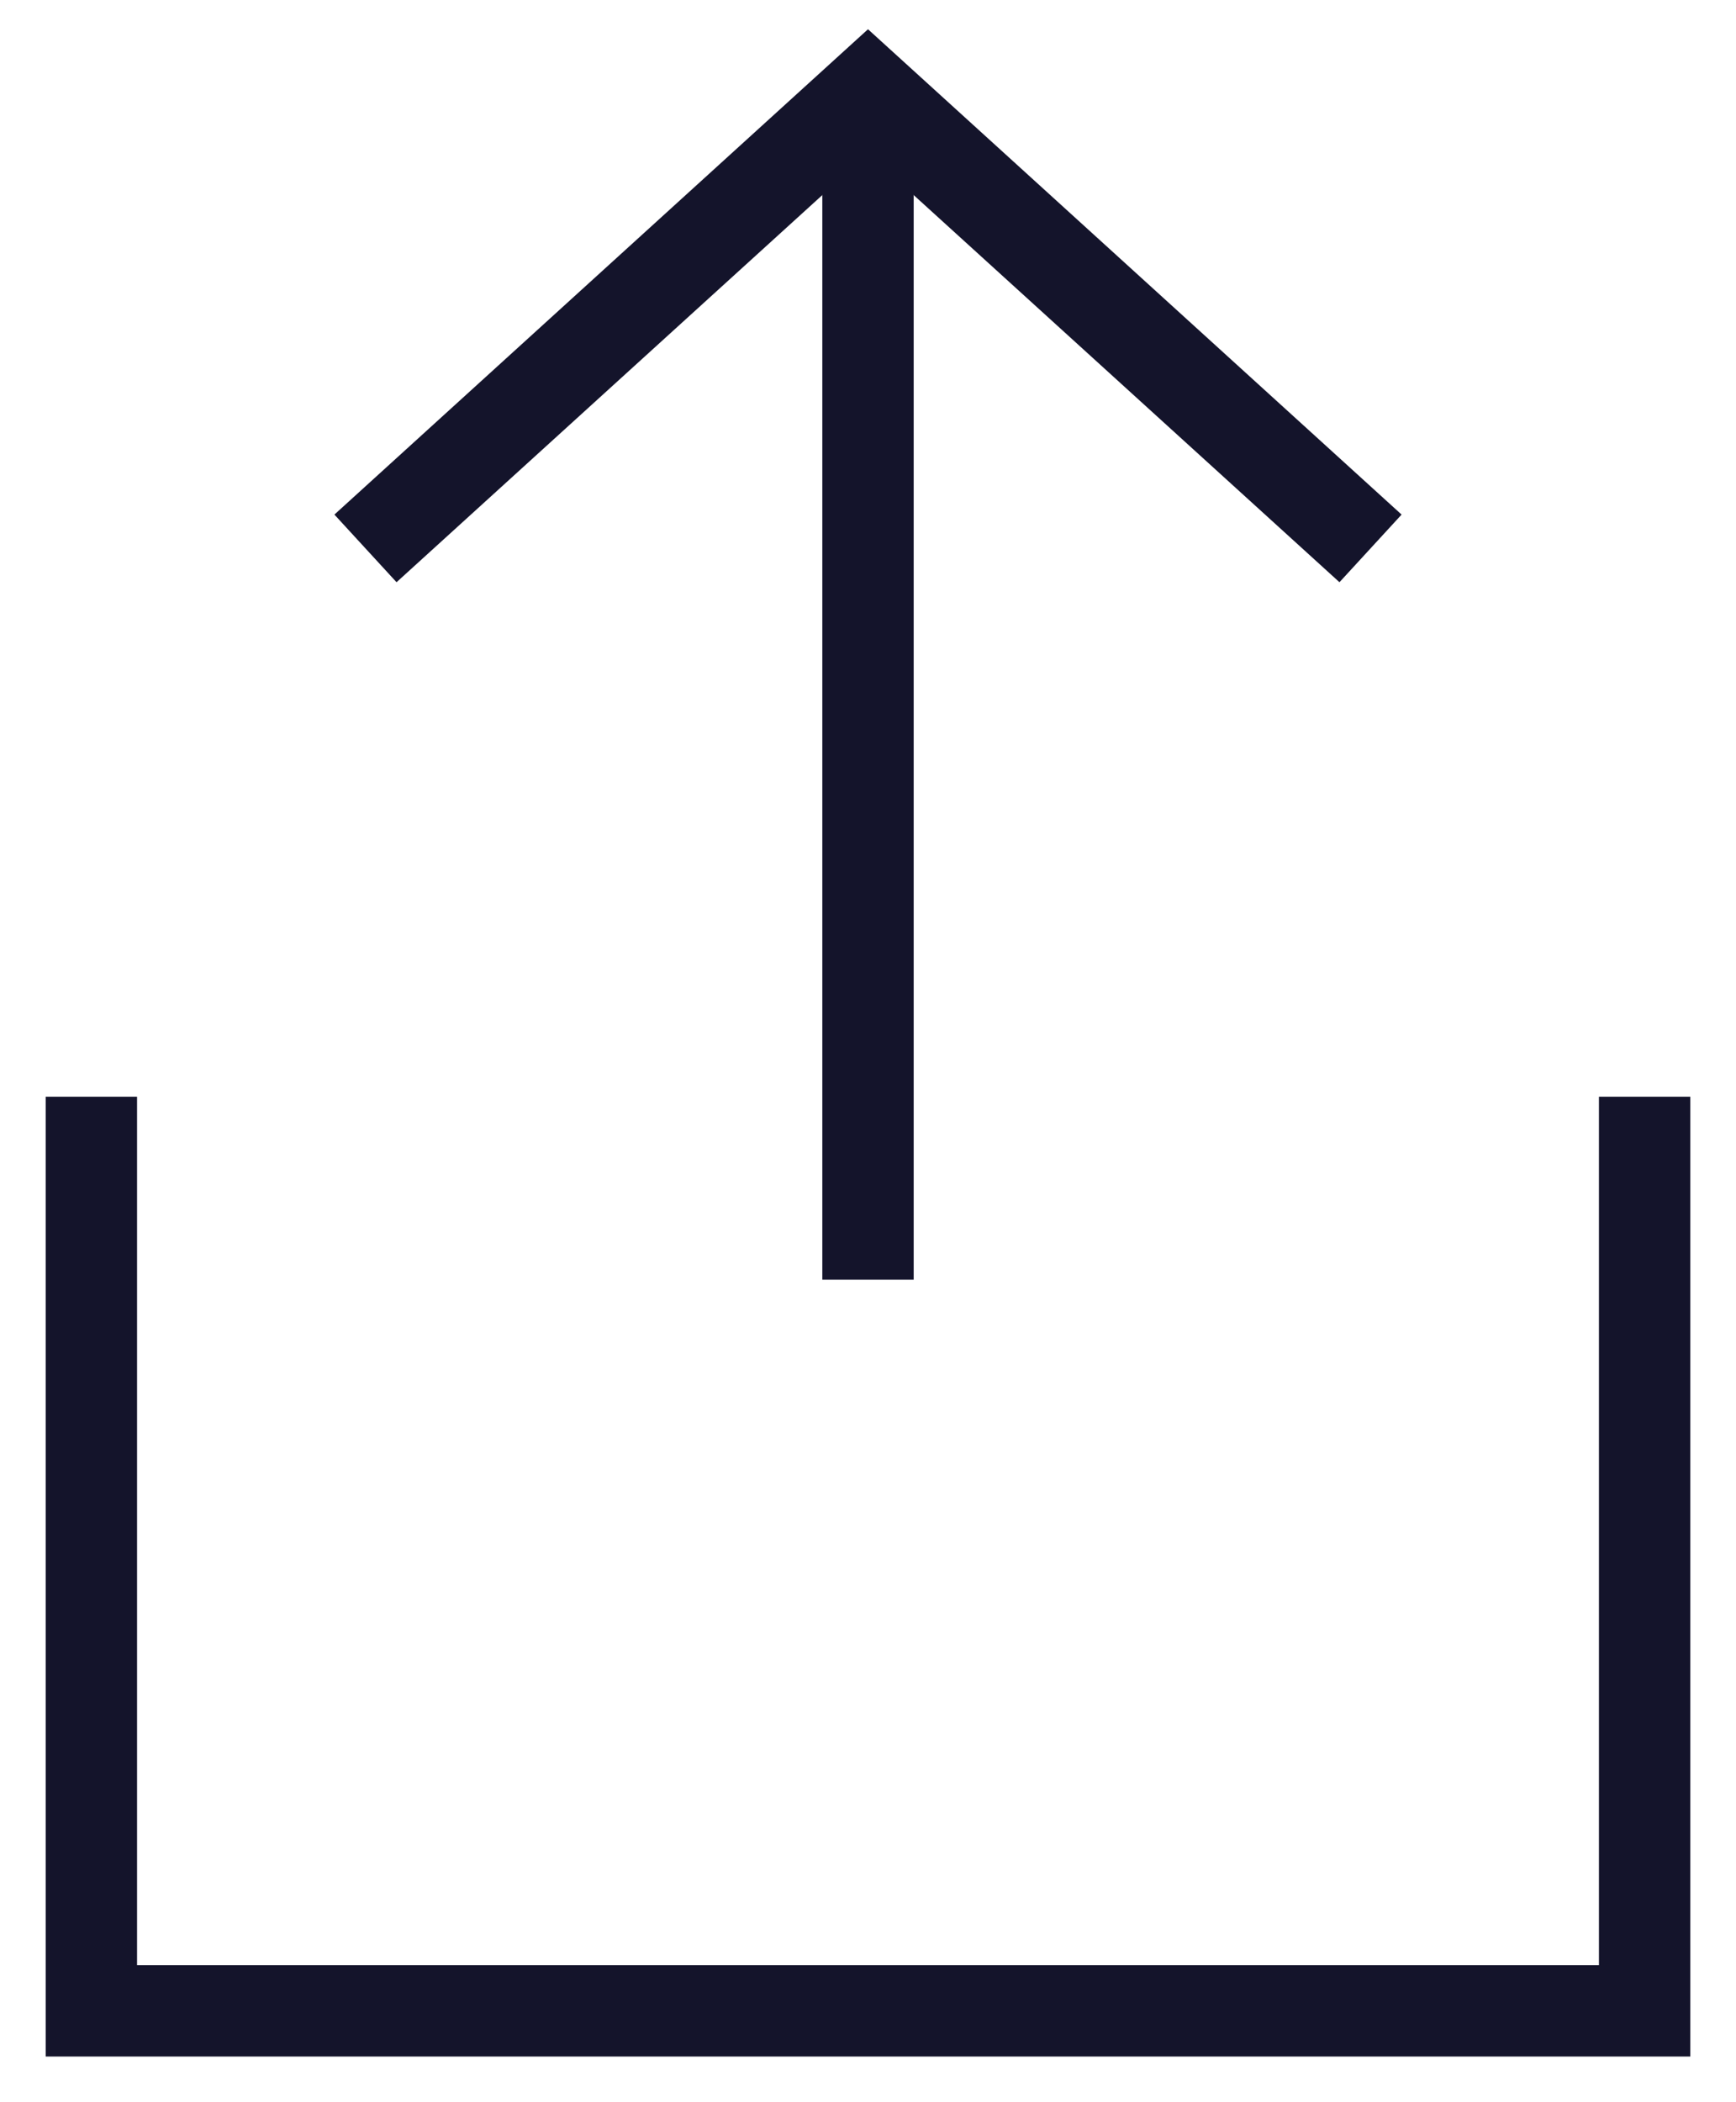 <?xml version="1.0" encoding="utf-8"?>
<!-- Generator: Adobe Illustrator 27.9.0, SVG Export Plug-In . SVG Version: 6.00 Build 0)  -->
<svg version="1.1" id="Слой_1" xmlns="http://www.w3.org/2000/svg" xmlns:xlink="http://www.w3.org/1999/xlink" x="0px" y="0px"
	 viewBox="0 0 19 23" style="enable-background:new 0 0 19 23;" xml:space="preserve">
<style type="text/css">
	.st0{fill:#14142B;}
</style>
<polygon class="st0" points="14.66,6.37 9.5,1.68 4.34,6.37 3.66,5.63 9.5,0.32 15.34,5.63 "/>
<rect x="9" y="1" class="st0" width="1" height="13"/>
<polygon class="st0" points="18.5,22.5 0.5,22.5 0.5,12 1.5,12 1.5,21.5 17.5,21.5 17.5,12 18.5,12 "/>
</svg>
